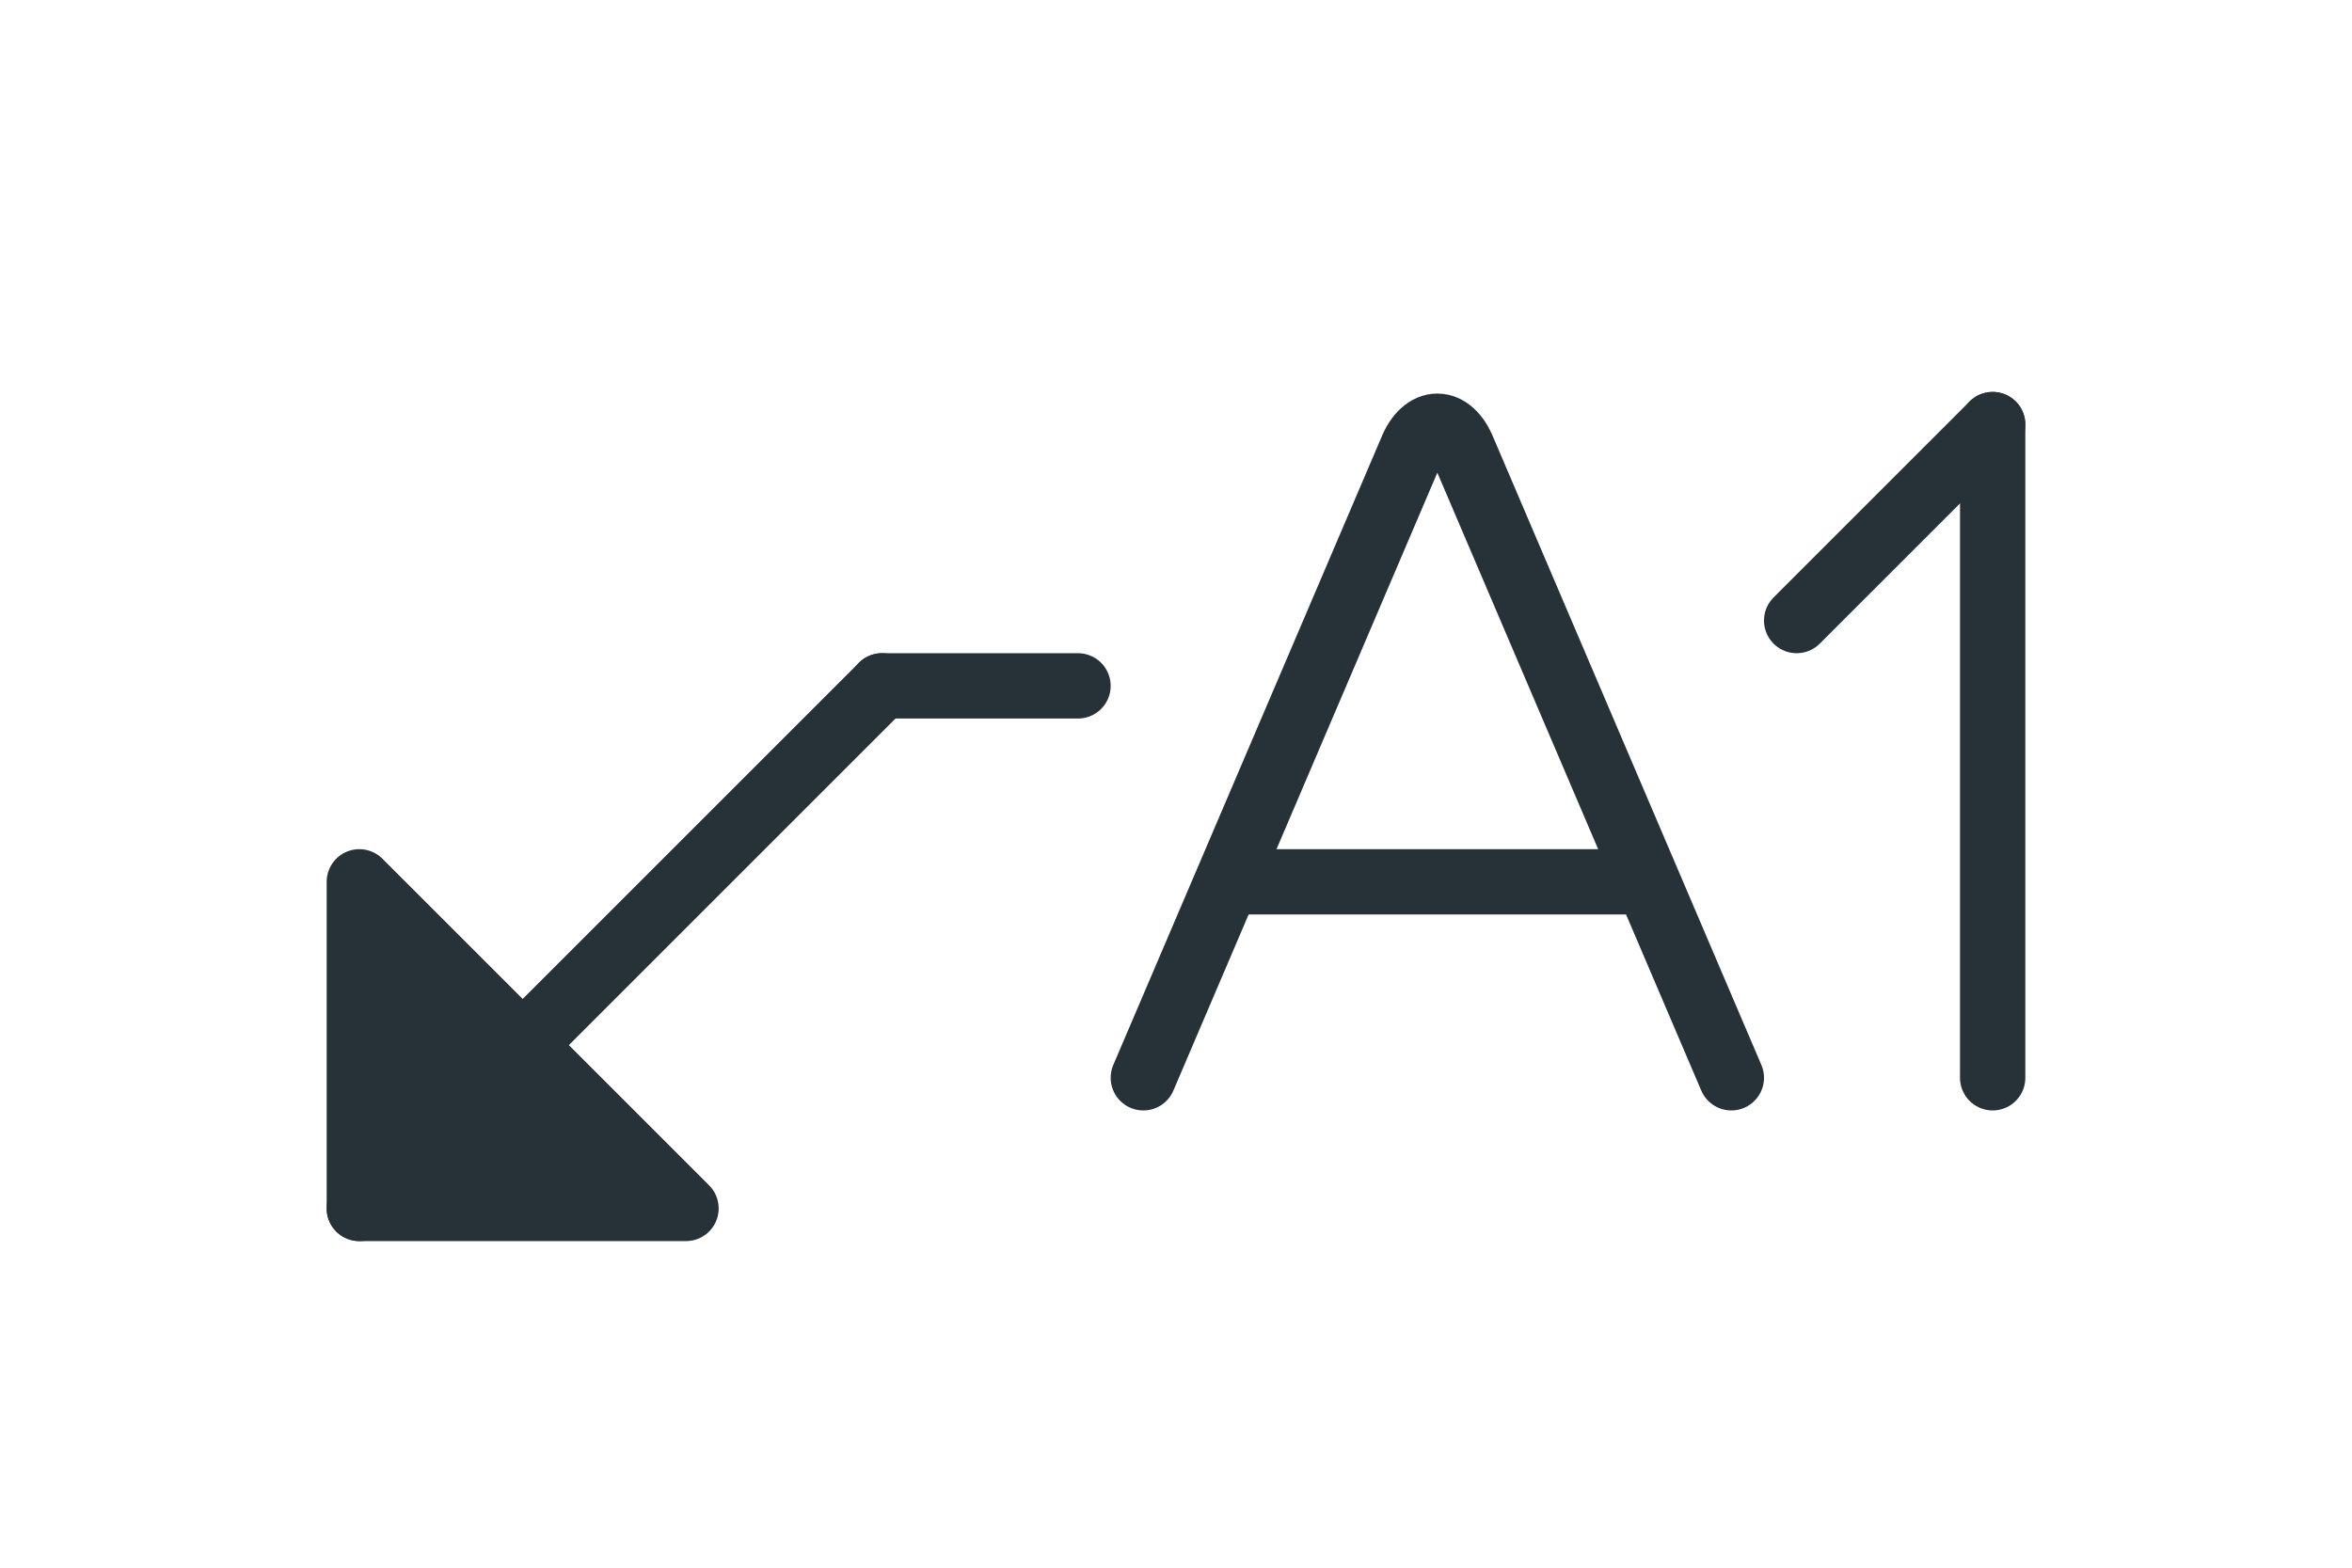 <?xml version="1.0" encoding="utf-8"?>
<svg version="1.1" id="Layer_1" xmlns="http://www.w3.org/2000/svg" xmlns:xlink="http://www.w3.org/1999/xlink" x="0px" y="0px"
	 viewBox="0 0 36 24" style="enable-background:new 0 0 36 24;" xml:space="preserve">
<style type="text/css">
	.st0{fill:none;stroke:#263238;stroke-linecap:round;stroke-linejoin:round;stroke-miterlimit:10;}
	.st1{fill:#263238;stroke:#263238;stroke-linecap:round;stroke-linejoin:round;stroke-miterlimit:10;}
</style>
<g id="XMLID_631_">
	<path class="st0" d="M26.5,16.5l-4.1-9.6c-0.2-0.5-0.6-0.5-0.8,0l-4.1,9.6"/>
</g>
<line id="XMLID_630_" class="st0" x1="18.8" y1="13.5" x2="25.2" y2="13.5"/>
<line class="st0" x1="27.5" y1="9.5" x2="30.5" y2="6.5"/>
<line class="st0" x1="30.5" y1="6.5" x2="30.5" y2="16.5"/>
<line class="st0" x1="5.5" y1="18.5" x2="13.5" y2="10.5"/>
<line class="st0" x1="13.5" y1="10.5" x2="16.5" y2="10.5"/>
<polygon class="st1" points="10.5,18.5 5.5,18.5 5.5,13.5 "/>
</svg>
